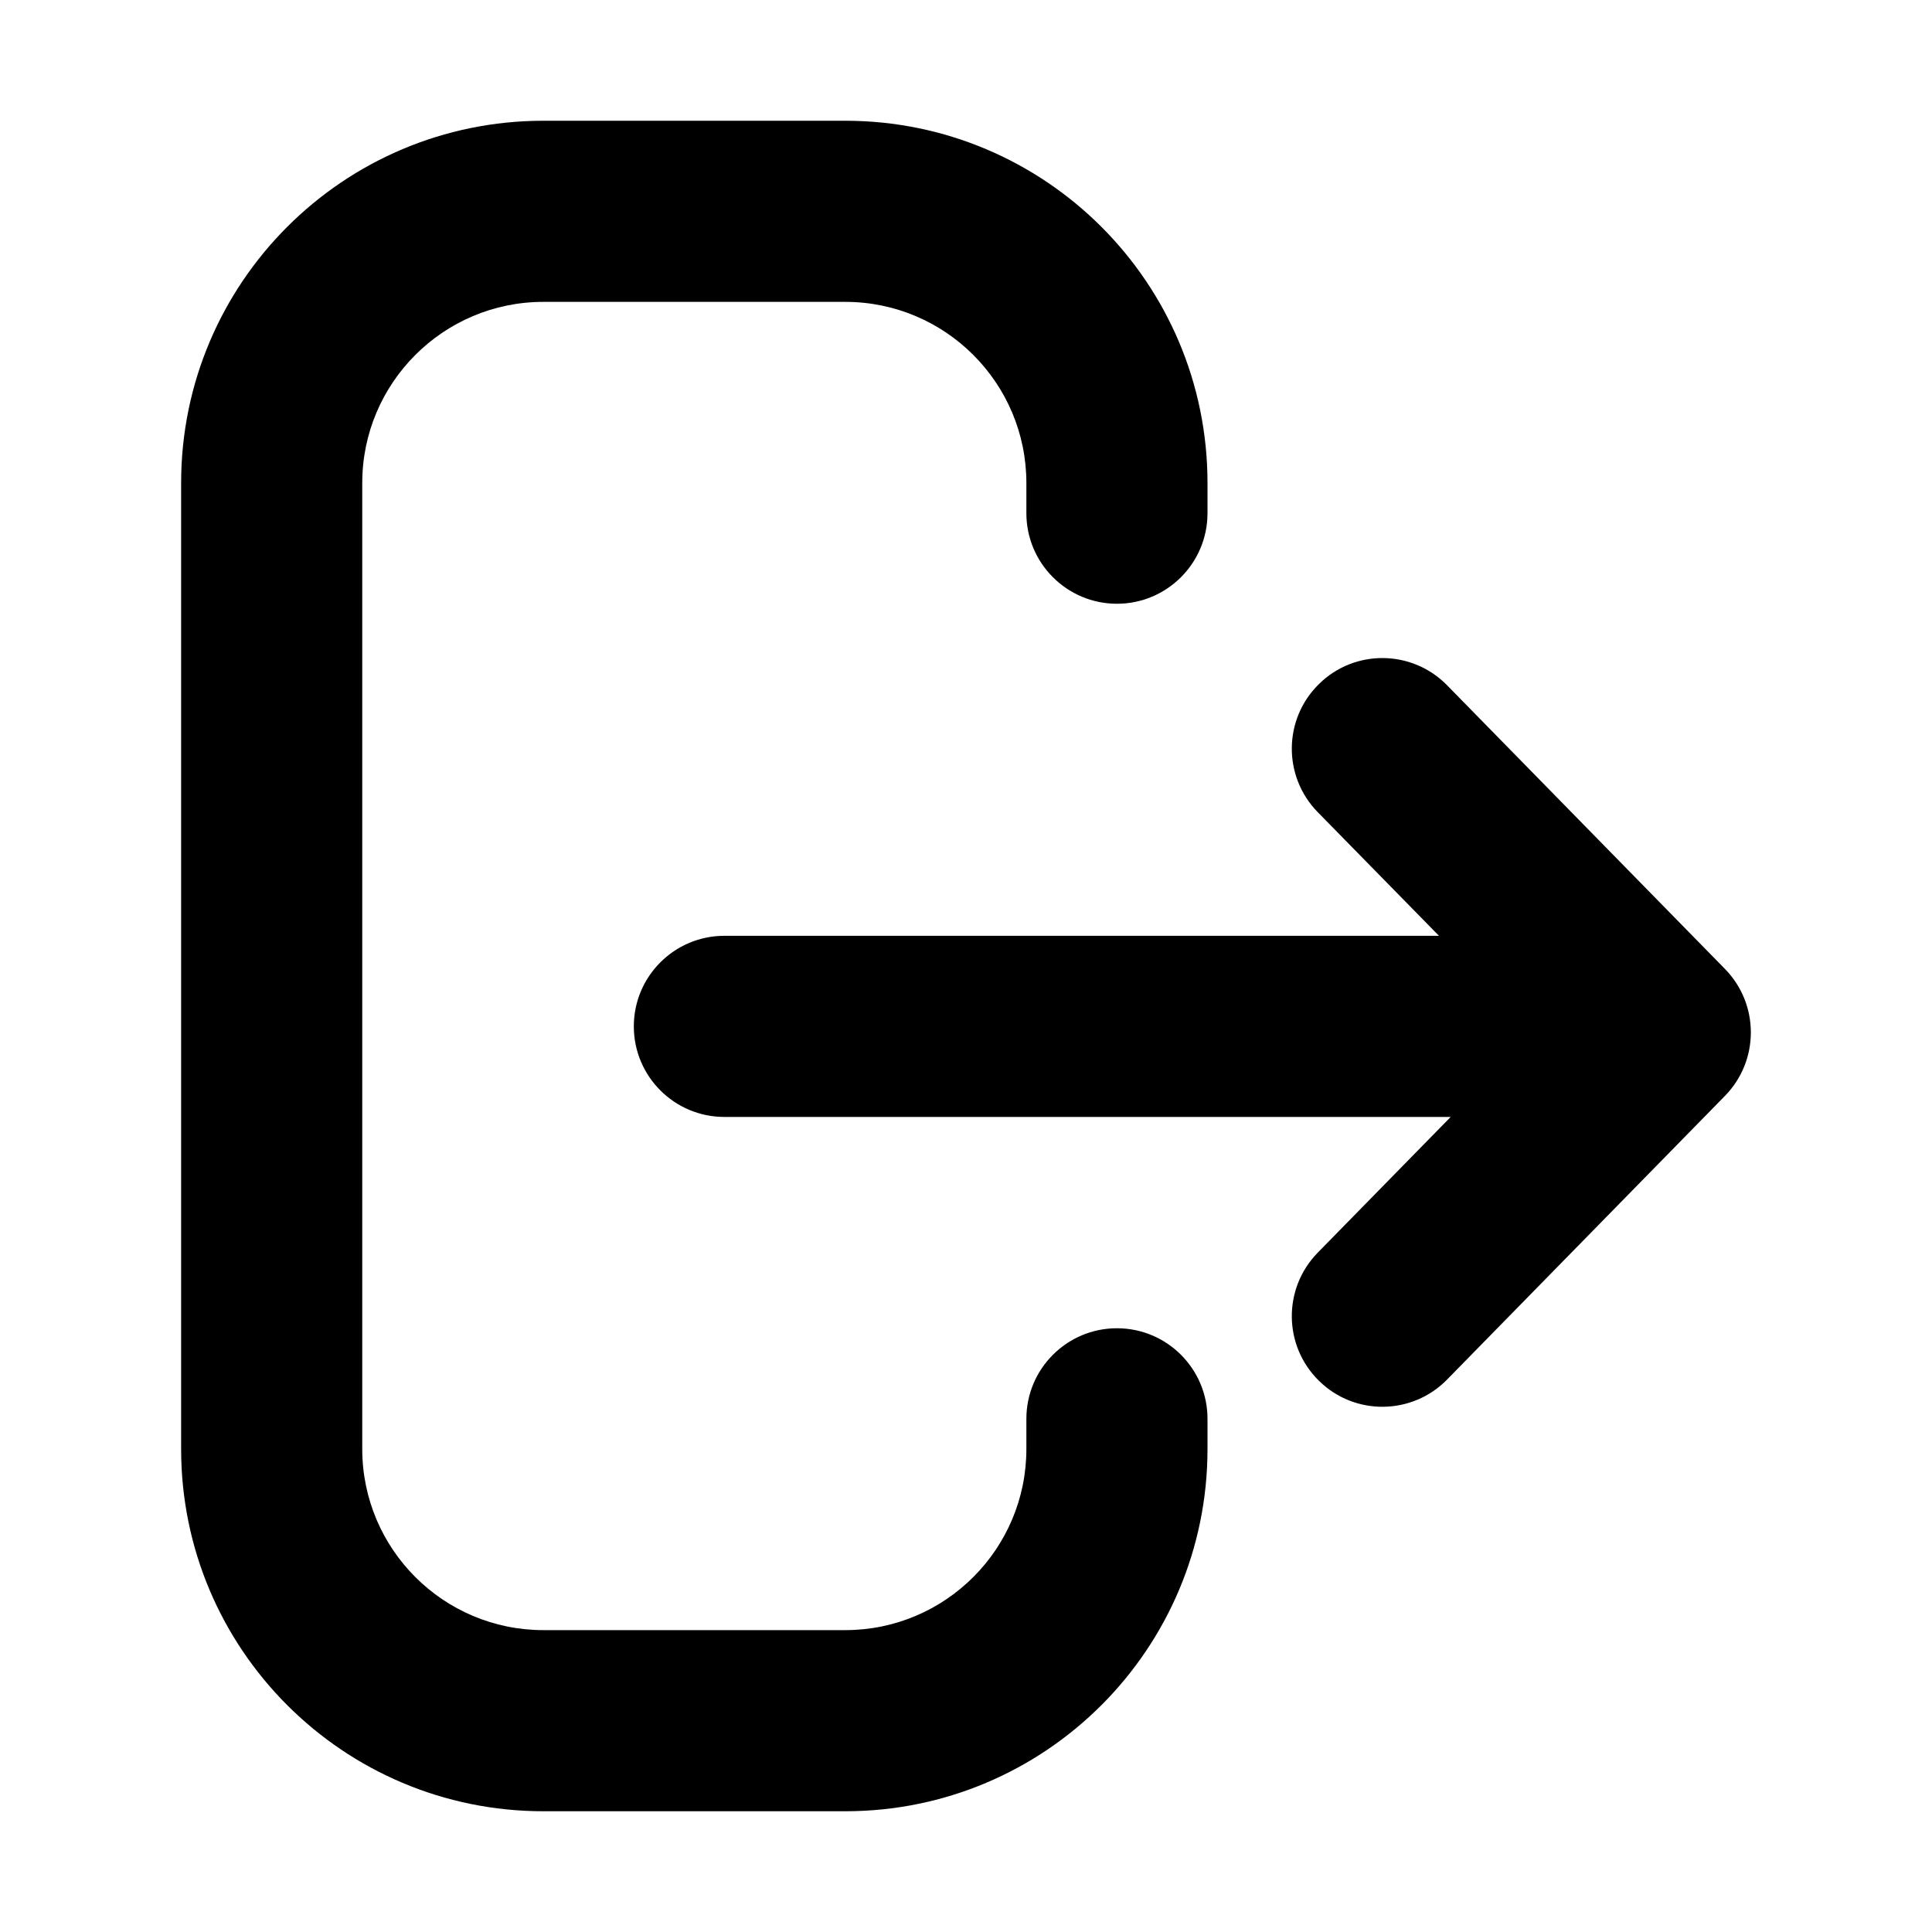 <svg width="16" height="16" viewBox="0 0 16 16" fill="none" xmlns="http://www.w3.org/2000/svg">
<path fill-rule="evenodd" clip-rule="evenodd" d="M14.286 9.075C14.571 8.783 14.571 8.317 14.286 8.025L11.984 5.675C11.694 5.379 11.219 5.374 10.924 5.664C10.627 5.954 10.623 6.429 10.912 6.725L11.917 7.75L5.999 7.75C5.585 7.75 5.249 8.086 5.249 8.5C5.249 8.914 5.585 9.25 5.999 9.25L12.014 9.25L10.912 10.375C10.623 10.671 10.627 11.146 10.924 11.436C11.219 11.726 11.694 11.721 11.984 11.425L14.286 9.075ZM9.25 5C9.664 5 10 4.664 10 4.25L10 4C10 2.343 8.657 1 7 1L4.5 1C2.843 1 1.5 2.343 1.5 4L1.5 12C1.5 13.657 2.843 15 4.5 15L7 15C8.657 15 10 13.657 10 12L10 11.75C10 11.336 9.664 11 9.25 11C8.836 11 8.5 11.336 8.5 11.75L8.5 12C8.5 12.828 7.828 13.5 7 13.5L4.5 13.5C3.672 13.5 3 12.828 3 12L3 4C3 3.172 3.672 2.5 4.5 2.5L7 2.5C7.828 2.5 8.5 3.172 8.5 4L8.5 4.25C8.5 4.664 8.836 5 9.25 5Z" fill="currentColor"/>
</svg>
